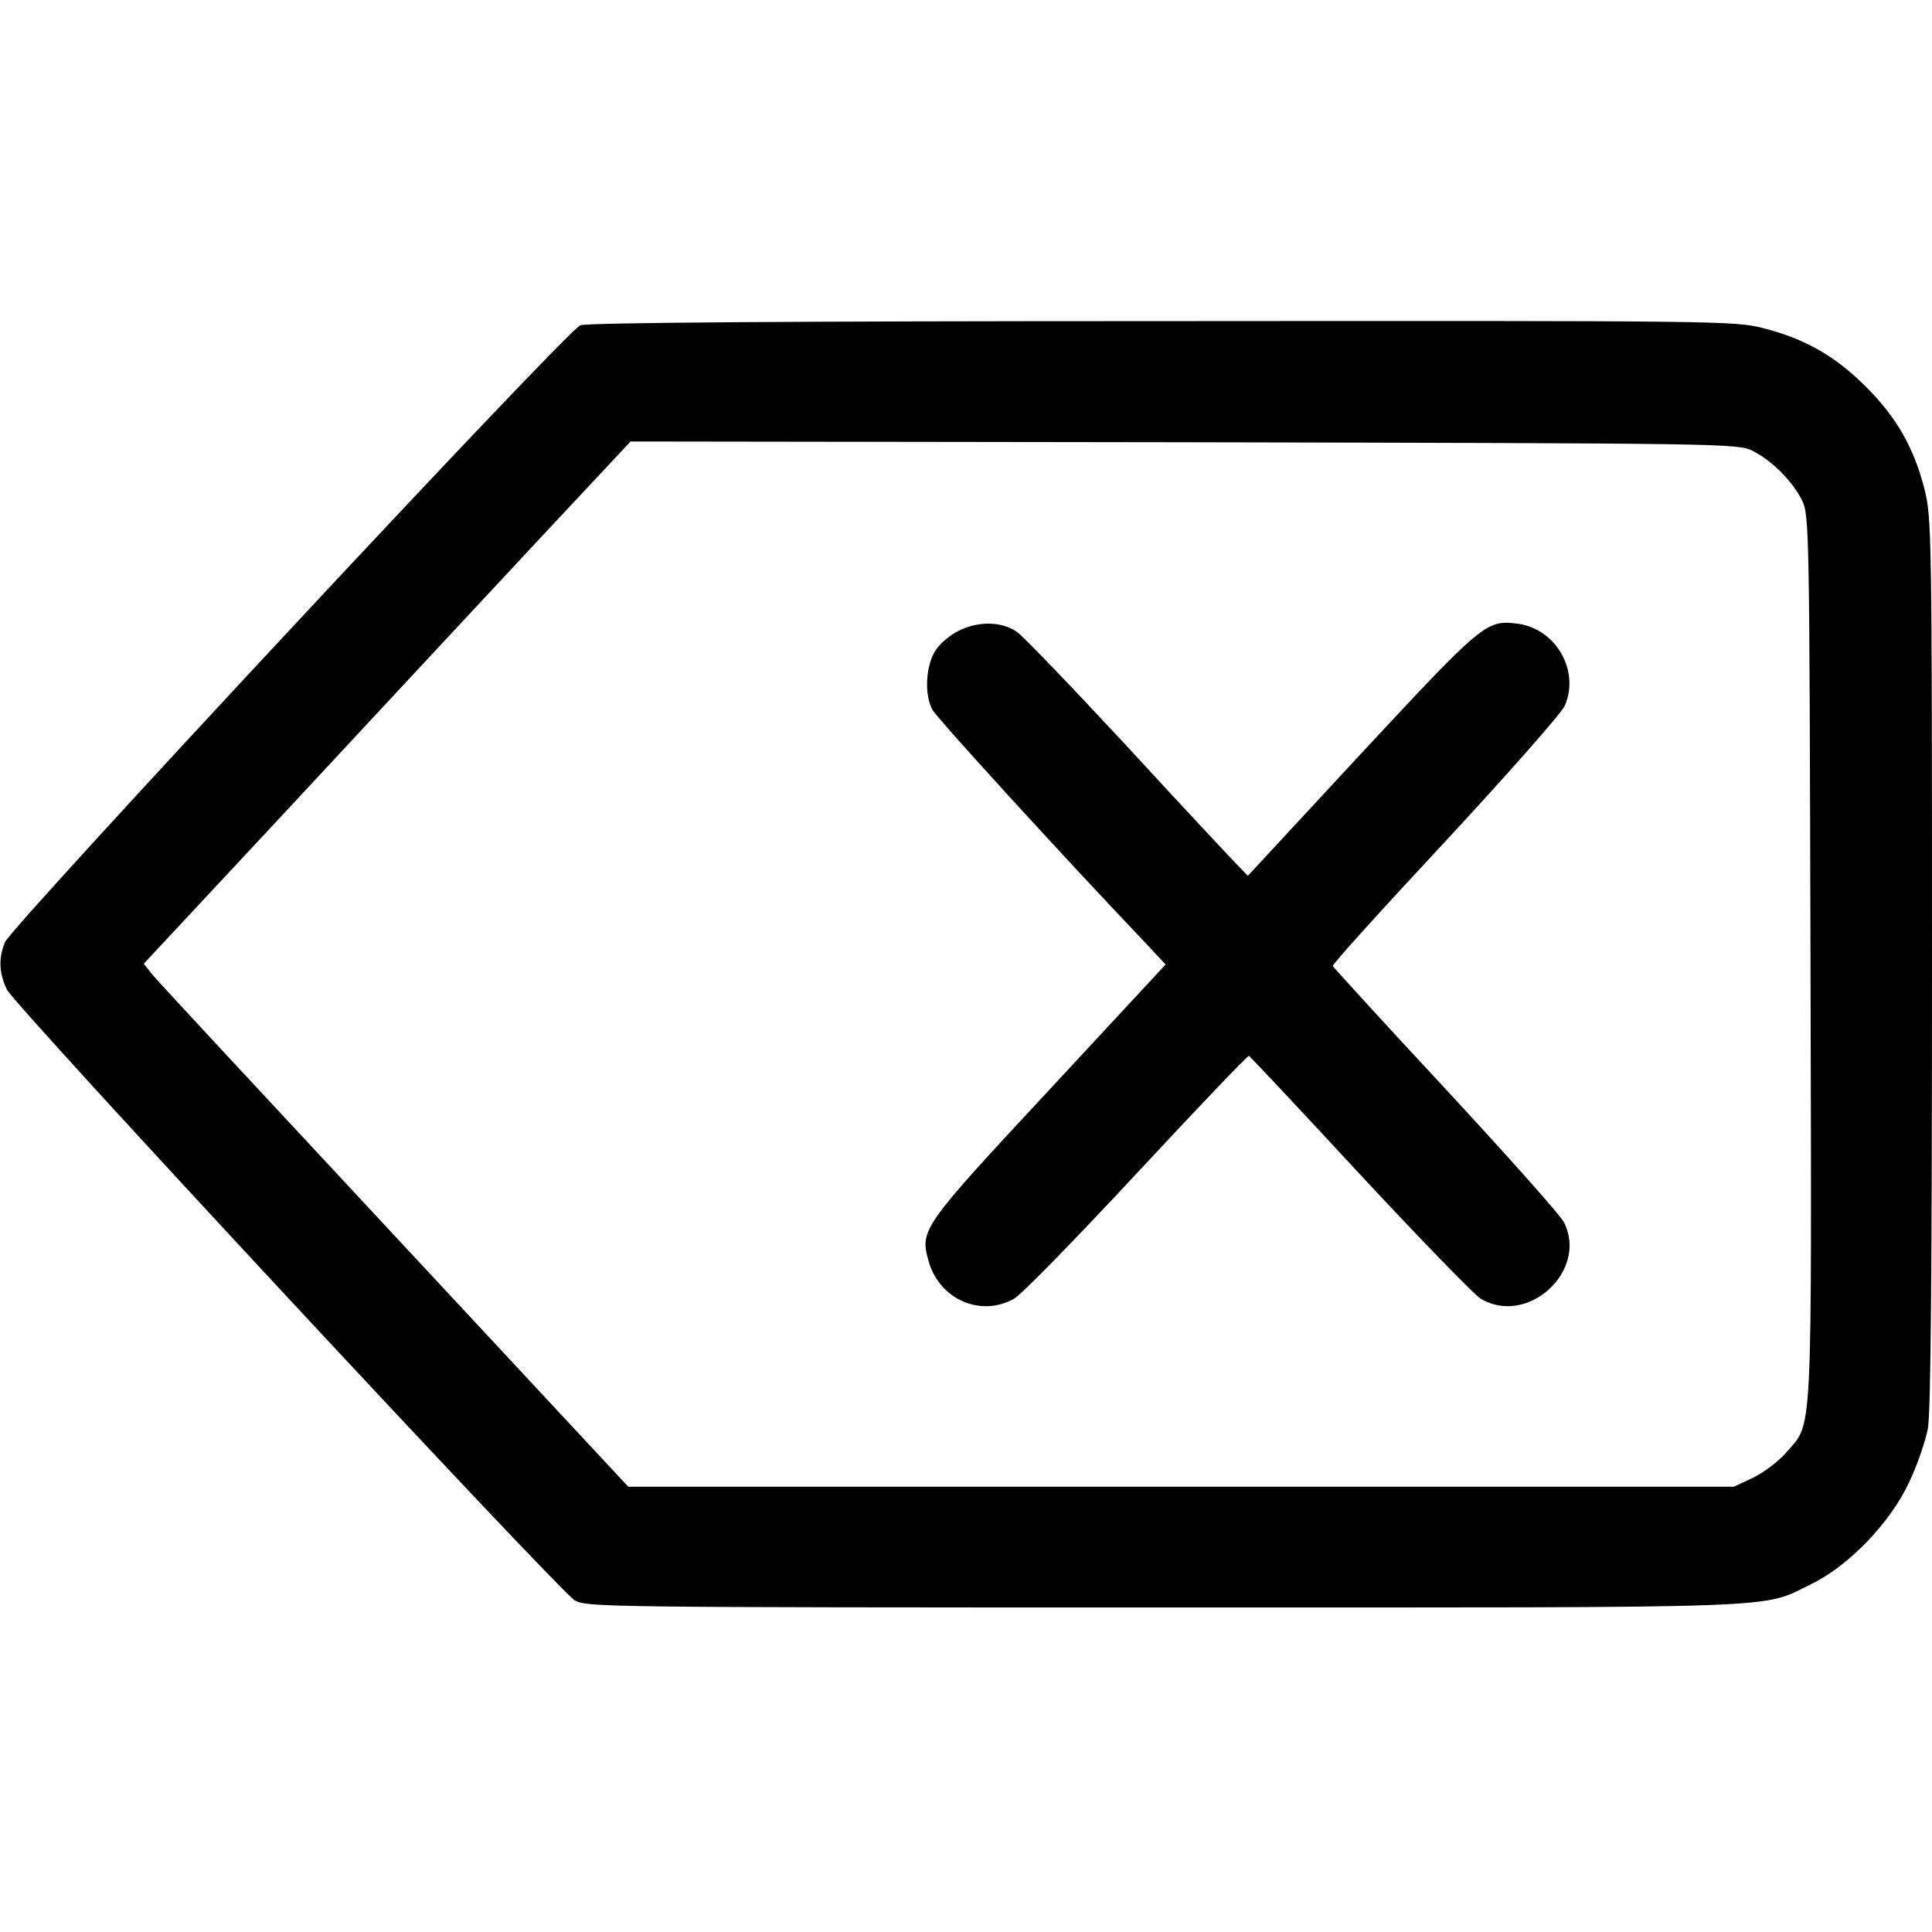 <?xml version="1.0" standalone="no"?>
<!DOCTYPE svg PUBLIC "-//W3C//DTD SVG 20010904//EN"
 "http://www.w3.org/TR/2001/REC-SVG-20010904/DTD/svg10.dtd">
<svg version="1.0" xmlns="http://www.w3.org/2000/svg"
 width="512pt" height="512pt" viewBox="0 0 512 512"
 preserveAspectRatio="xMidYMid meet">

<g transform="translate(0,512) scale(0.1,-0.1)"
fill="#000000" stroke="none">
<path d="M1538 4258 c-35 -12 -1506 -1591 -1525 -1635 -17 -43 -16 -80 5 -125
20 -43 1459 -1590 1505 -1619 31 -18 68 -19 1562 -19 1685 0 1579 -4 1715 62
99 48 209 162 259 269 22 46 44 111 50 143 8 41 11 434 11 1236 0 1139 -1
1179 -20 1254 -28 110 -74 190 -155 271 -81 81 -161 127 -271 155 -75 20 -115
20 -1593 19 -979 0 -1526 -4 -1543 -11z m3107 -333 c50 -25 105 -80 130 -130
20 -39 20 -70 23 -1214 3 -1307 7 -1227 -65 -1311 -20 -23 -60 -53 -87 -66
l-51 -24 -1465 0 -1465 0 -620 666 c-341 366 -630 677 -642 692 l-22 28 386
414 c212 228 502 540 645 693 l259 277 1467 -2 c1436 -3 1468 -3 1507 -23z"/>
<path d="M2540 3448 c-26 -13 -53 -37 -64 -57 -23 -41 -26 -114 -5 -152 12
-22 340 -382 561 -614 l57 -61 -309 -333 c-335 -360 -342 -370 -320 -450 27
-103 137 -153 227 -103 18 9 164 159 325 332 161 173 295 314 298 312 3 -2
135 -142 293 -313 159 -171 303 -319 320 -330 125 -76 288 74 221 203 -11 20
-152 178 -314 353 -162 174 -296 321 -298 325 -2 4 133 153 299 331 165 178
308 340 316 359 40 92 -23 203 -124 217 -84 11 -92 4 -415 -343 l-301 -325
-27 28 c-15 15 -148 157 -294 316 -147 158 -278 295 -292 303 -41 28 -103 28
-154 2z"/>
</g>
</svg>
